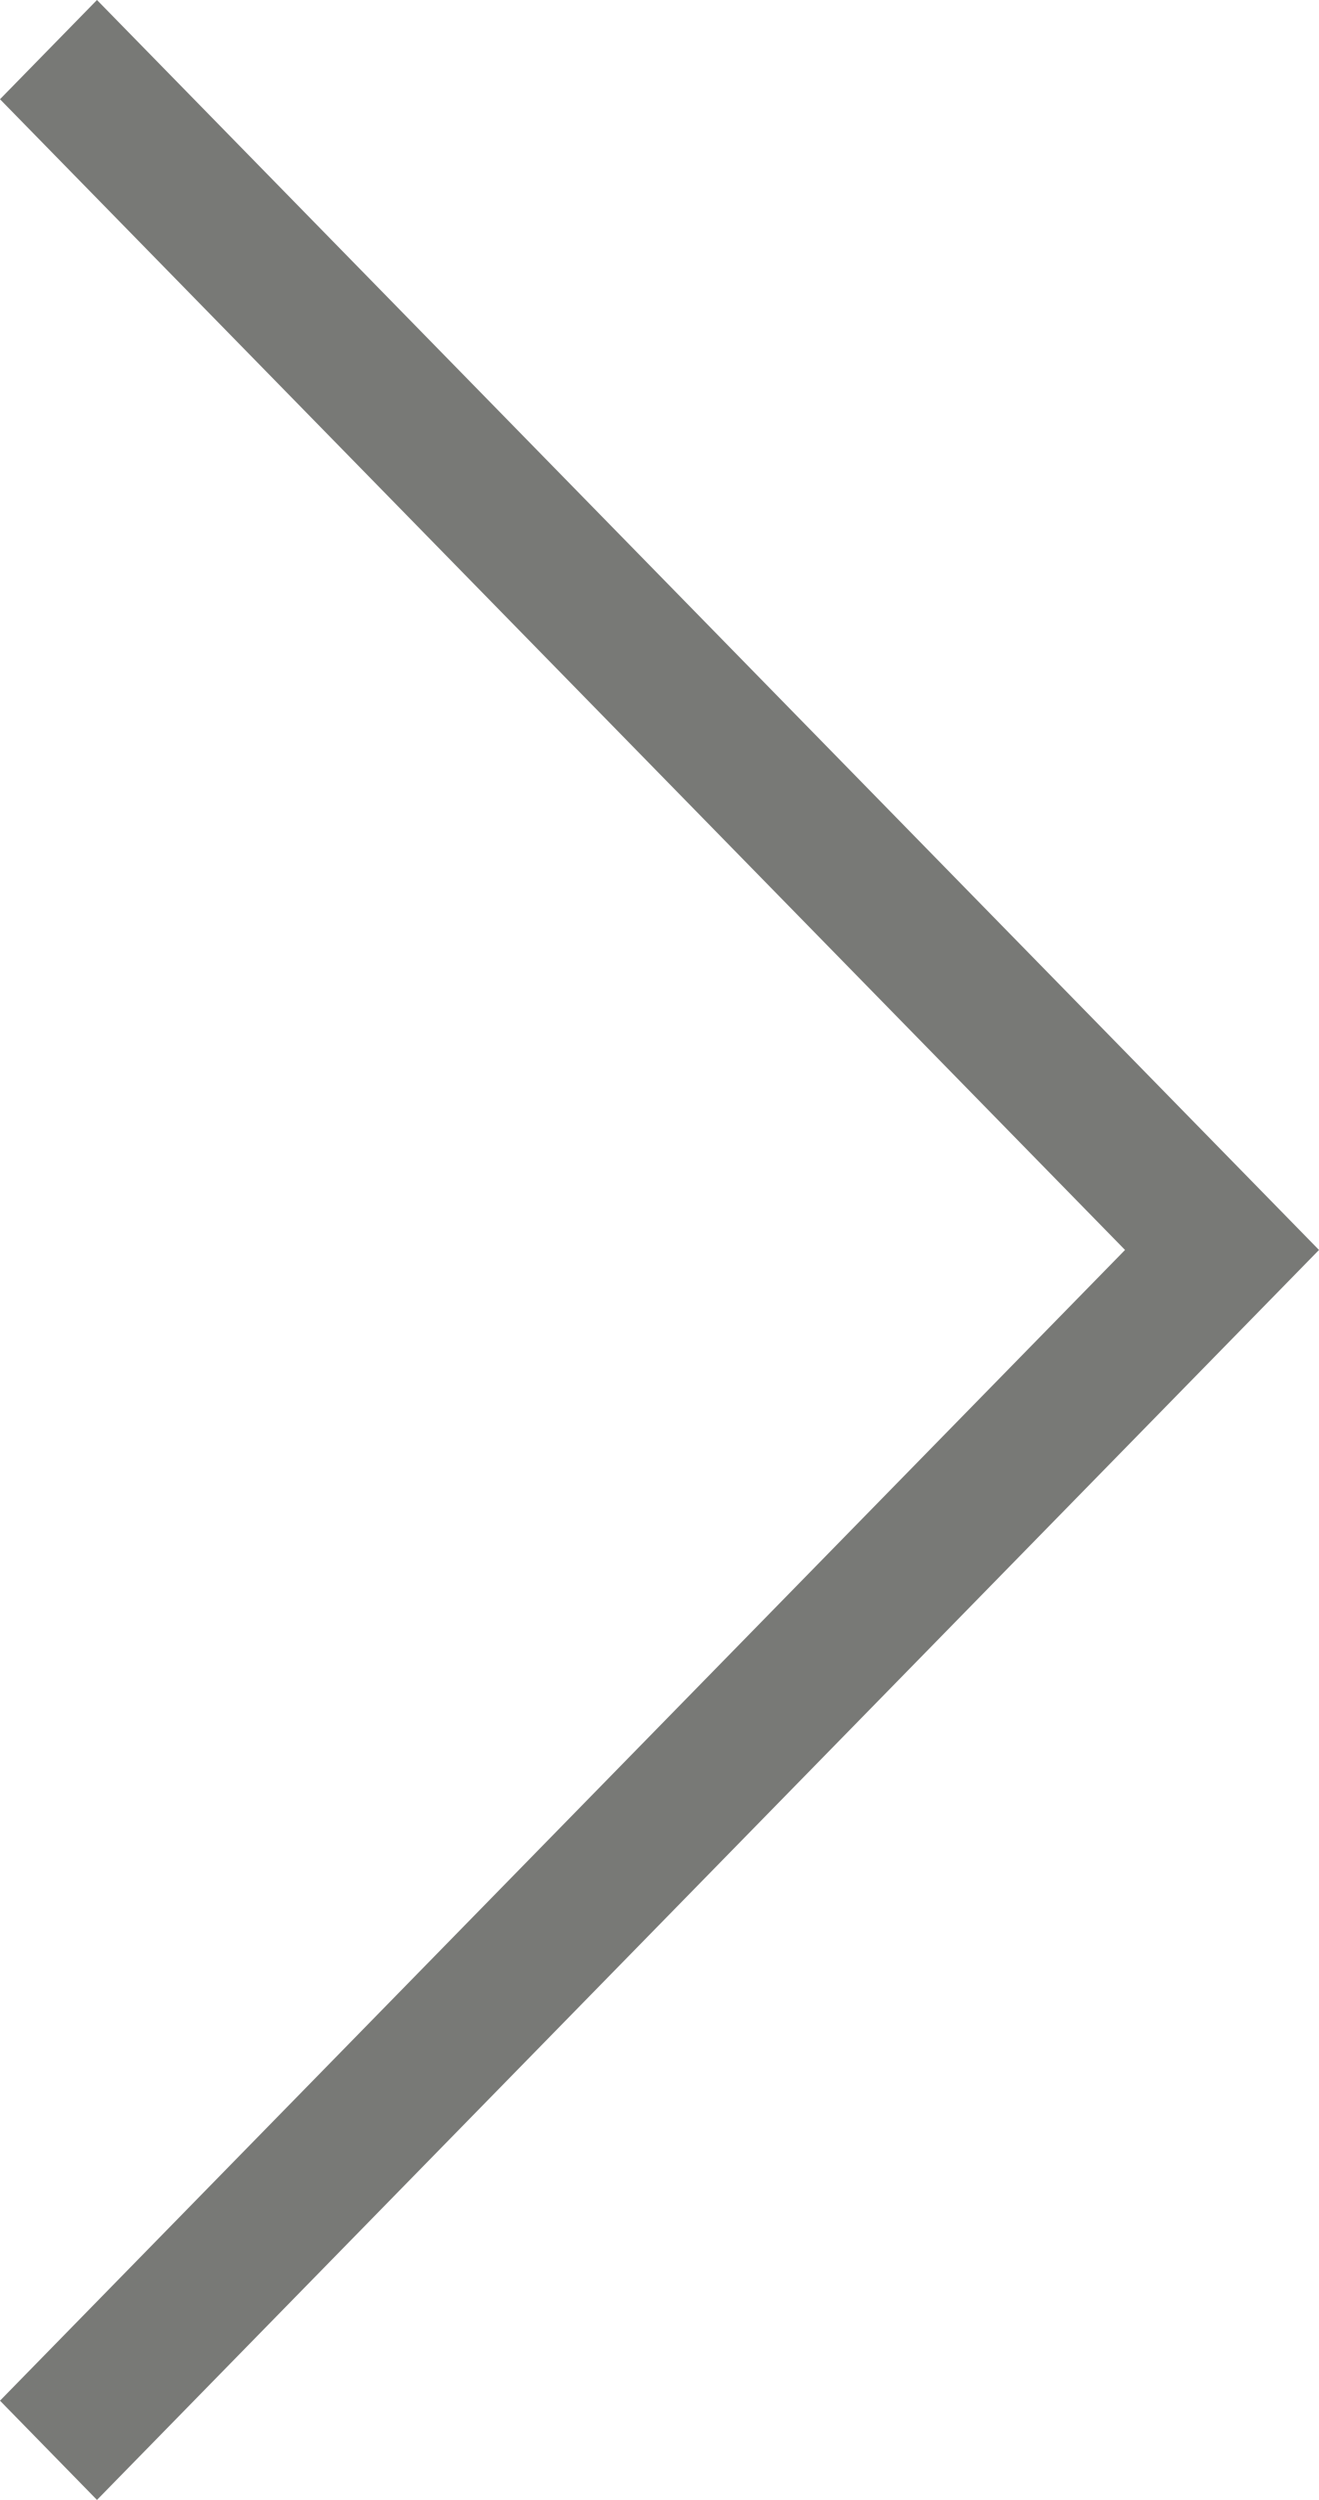 <?xml version="1.0" encoding="UTF-8"?>
<svg width="19px" height="36px" viewBox="0 0 19 36" version="1.1" xmlns="http://www.w3.org/2000/svg" xmlns:xlink="http://www.w3.org/1999/xlink">
    <title>jt-icons_chevron-left copy</title>
    <g id="Home-Page" stroke="none" stroke-width="1" fill="none" fill-rule="evenodd">
        <g id="Home-Page-F-V4-D-R2-A" transform="translate(-1319, -3800)" fill="#787976">
            <g id="Group-7" transform="translate(-1, 3398)">
                <polyline id="jt-icons_chevron-left-copy" transform="translate(1329.5, 420) scale(-1, 1) translate(-1329.5, -420) " points="1322.794 420 1339 403.429 1337.603 402 1320 420 1337.603 438 1339 436.571 1322.794 420"></polyline>
            </g>
        </g>
    </g>
</svg>